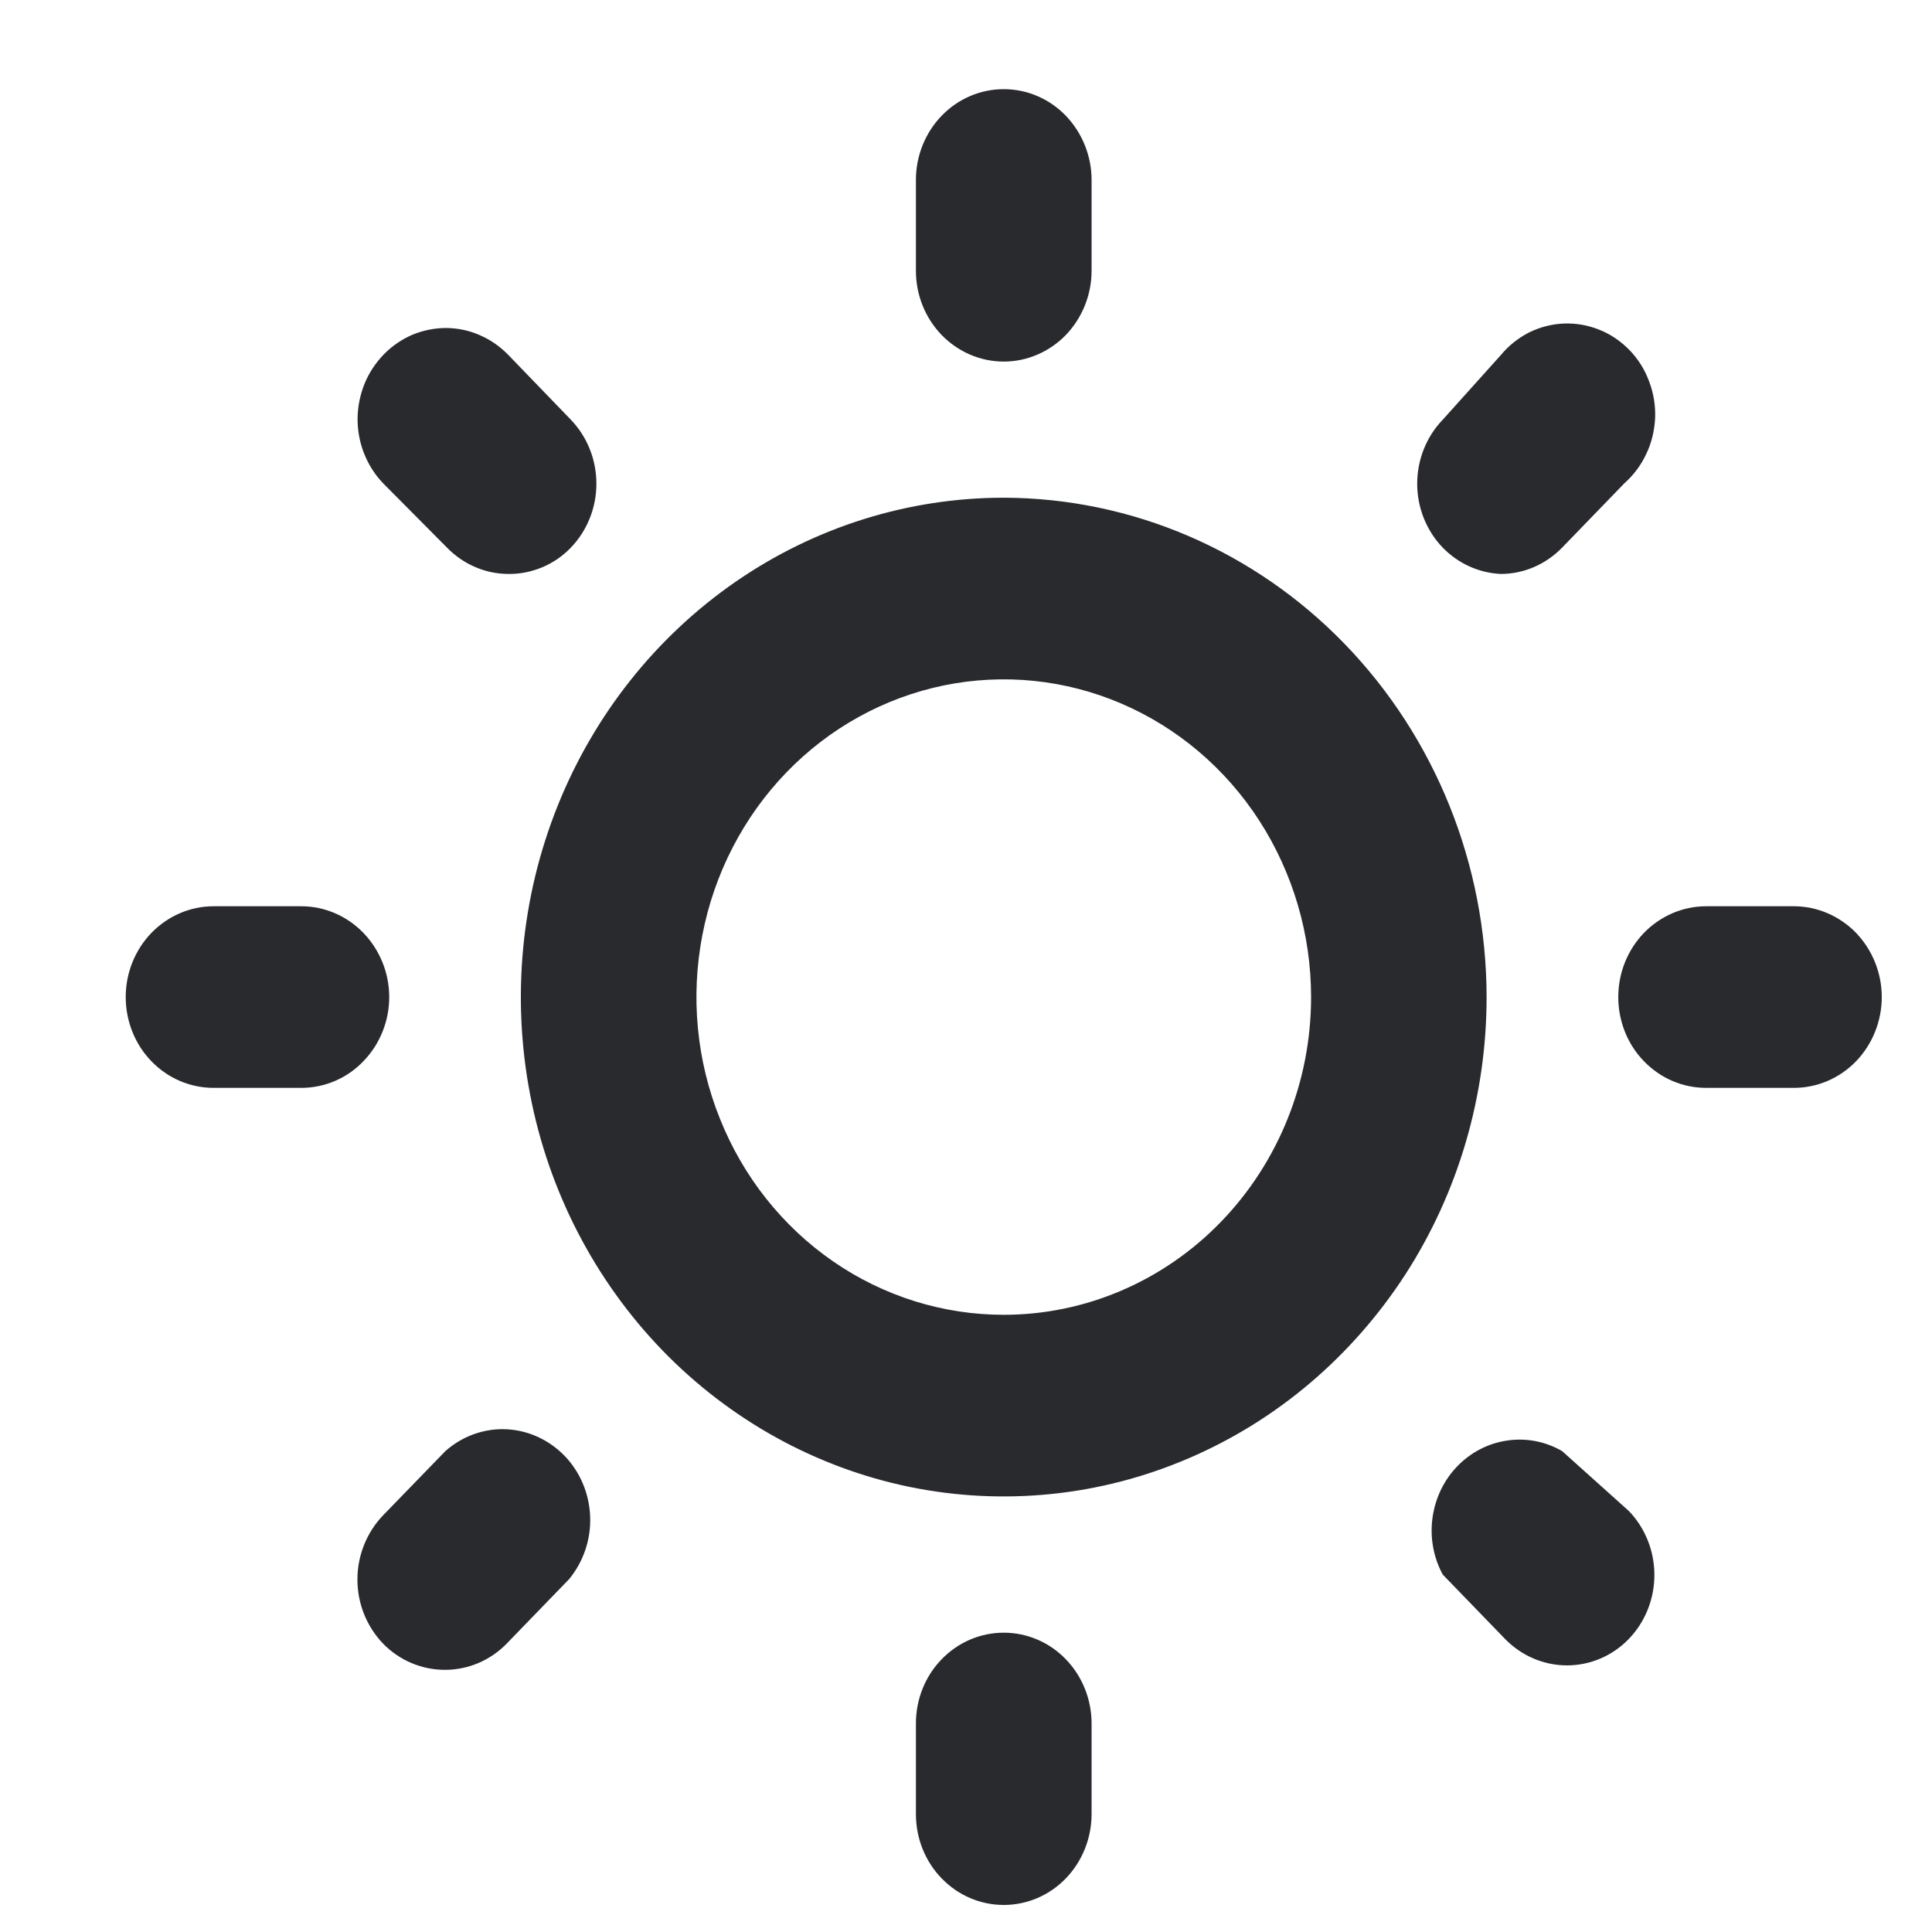 <svg width="13" height="13" viewBox="0 0 13 13" fill="none" xmlns="http://www.w3.org/2000/svg">
<path d="M2.619 6.709C2.619 6.547 2.556 6.392 2.445 6.277C2.335 6.163 2.184 6.098 2.028 6.098H1.437C1.28 6.098 1.13 6.163 1.019 6.277C0.908 6.392 0.846 6.547 0.846 6.709C0.846 6.871 0.908 7.027 1.019 7.141C1.13 7.256 1.28 7.32 1.437 7.32H2.028C2.184 7.32 2.335 7.256 2.445 7.141C2.556 7.027 2.619 6.871 2.619 6.709ZM2.997 9.764L2.577 10.197C2.467 10.312 2.405 10.467 2.405 10.628C2.405 10.79 2.467 10.944 2.577 11.059C2.688 11.173 2.838 11.236 2.994 11.236C3.15 11.236 3.299 11.173 3.41 11.059L3.83 10.625C3.926 10.508 3.977 10.358 3.971 10.204C3.965 10.05 3.904 9.905 3.799 9.796C3.693 9.687 3.552 9.623 3.404 9.617C3.255 9.611 3.11 9.664 2.997 9.764ZM6.754 2.433C6.911 2.433 7.061 2.368 7.172 2.254C7.282 2.139 7.345 1.984 7.345 1.822V1.211C7.345 1.049 7.282 0.894 7.172 0.779C7.061 0.664 6.911 0.6 6.754 0.6C6.597 0.6 6.447 0.664 6.336 0.779C6.225 0.894 6.163 1.049 6.163 1.211V1.822C6.163 1.984 6.225 2.139 6.336 2.254C6.447 2.368 6.597 2.433 6.754 2.433ZM10.098 3.862C10.253 3.862 10.401 3.798 10.511 3.685L10.931 3.251C10.992 3.197 11.043 3.129 11.078 3.053C11.114 2.978 11.133 2.895 11.137 2.811C11.14 2.727 11.126 2.643 11.096 2.565C11.067 2.486 11.022 2.415 10.964 2.355C10.906 2.296 10.838 2.249 10.762 2.219C10.686 2.188 10.605 2.174 10.524 2.177C10.442 2.18 10.362 2.201 10.289 2.237C10.216 2.274 10.151 2.326 10.098 2.39L9.708 2.824C9.598 2.938 9.536 3.093 9.536 3.255C9.536 3.416 9.598 3.571 9.708 3.685C9.812 3.792 9.951 3.855 10.098 3.862ZM3.008 3.685C3.118 3.798 3.267 3.862 3.422 3.862C3.5 3.863 3.577 3.847 3.649 3.817C3.721 3.787 3.786 3.742 3.841 3.685C3.951 3.571 4.013 3.416 4.013 3.255C4.013 3.093 3.951 2.938 3.841 2.824L3.422 2.39C3.367 2.333 3.302 2.287 3.23 2.256C3.159 2.224 3.082 2.208 3.004 2.207C2.926 2.207 2.849 2.222 2.776 2.252C2.704 2.283 2.639 2.327 2.583 2.384C2.528 2.441 2.483 2.508 2.453 2.582C2.423 2.656 2.407 2.736 2.406 2.816C2.405 2.979 2.467 3.136 2.577 3.251L3.008 3.685ZM12.071 6.098H11.48C11.323 6.098 11.173 6.163 11.062 6.277C10.951 6.392 10.889 6.547 10.889 6.709C10.889 6.871 10.951 7.027 11.062 7.141C11.173 7.256 11.323 7.32 11.48 7.32H12.071C12.227 7.32 12.378 7.256 12.489 7.141C12.599 7.027 12.662 6.871 12.662 6.709C12.662 6.547 12.599 6.392 12.489 6.277C12.378 6.163 12.227 6.098 12.071 6.098ZM10.511 9.764C10.399 9.699 10.269 9.674 10.142 9.693C10.015 9.711 9.897 9.772 9.806 9.866C9.715 9.96 9.657 10.082 9.639 10.213C9.621 10.345 9.645 10.479 9.708 10.595L10.127 11.028C10.238 11.142 10.388 11.206 10.544 11.206C10.7 11.206 10.85 11.142 10.96 11.028C11.07 10.914 11.132 10.759 11.132 10.598C11.132 10.436 11.07 10.281 10.96 10.167L10.511 9.764ZM6.754 3.349C6.111 3.349 5.483 3.546 4.949 3.915C4.414 4.285 3.998 4.809 3.752 5.423C3.506 6.037 3.442 6.713 3.567 7.365C3.692 8.016 4.002 8.615 4.456 9.085C4.911 9.555 5.49 9.875 6.12 10.005C6.75 10.134 7.404 10.068 7.997 9.813C8.591 9.559 9.098 9.128 9.456 8.576C9.813 8.023 10.003 7.374 10.003 6.709C10.002 5.819 9.659 4.965 9.05 4.335C8.441 3.705 7.615 3.351 6.754 3.349ZM6.754 8.847C6.345 8.847 5.945 8.722 5.605 8.487C5.265 8.252 5 7.918 4.844 7.527C4.687 7.137 4.646 6.707 4.726 6.292C4.806 5.877 5.003 5.496 5.292 5.197C5.581 4.898 5.949 4.695 6.351 4.612C6.752 4.53 7.167 4.572 7.545 4.734C7.923 4.896 8.246 5.17 8.473 5.521C8.7 5.873 8.822 6.286 8.822 6.709C8.822 7.276 8.604 7.82 8.216 8.221C7.828 8.622 7.302 8.847 6.754 8.847ZM6.754 10.986C6.597 10.986 6.447 11.05 6.336 11.165C6.225 11.279 6.163 11.434 6.163 11.597V12.207C6.163 12.369 6.225 12.525 6.336 12.639C6.447 12.754 6.597 12.818 6.754 12.818C6.911 12.818 7.061 12.754 7.172 12.639C7.282 12.525 7.345 12.369 7.345 12.207V11.597C7.345 11.434 7.282 11.279 7.172 11.165C7.061 11.05 6.911 10.986 6.754 10.986Z" fill="#282A2E"/>
</svg>
